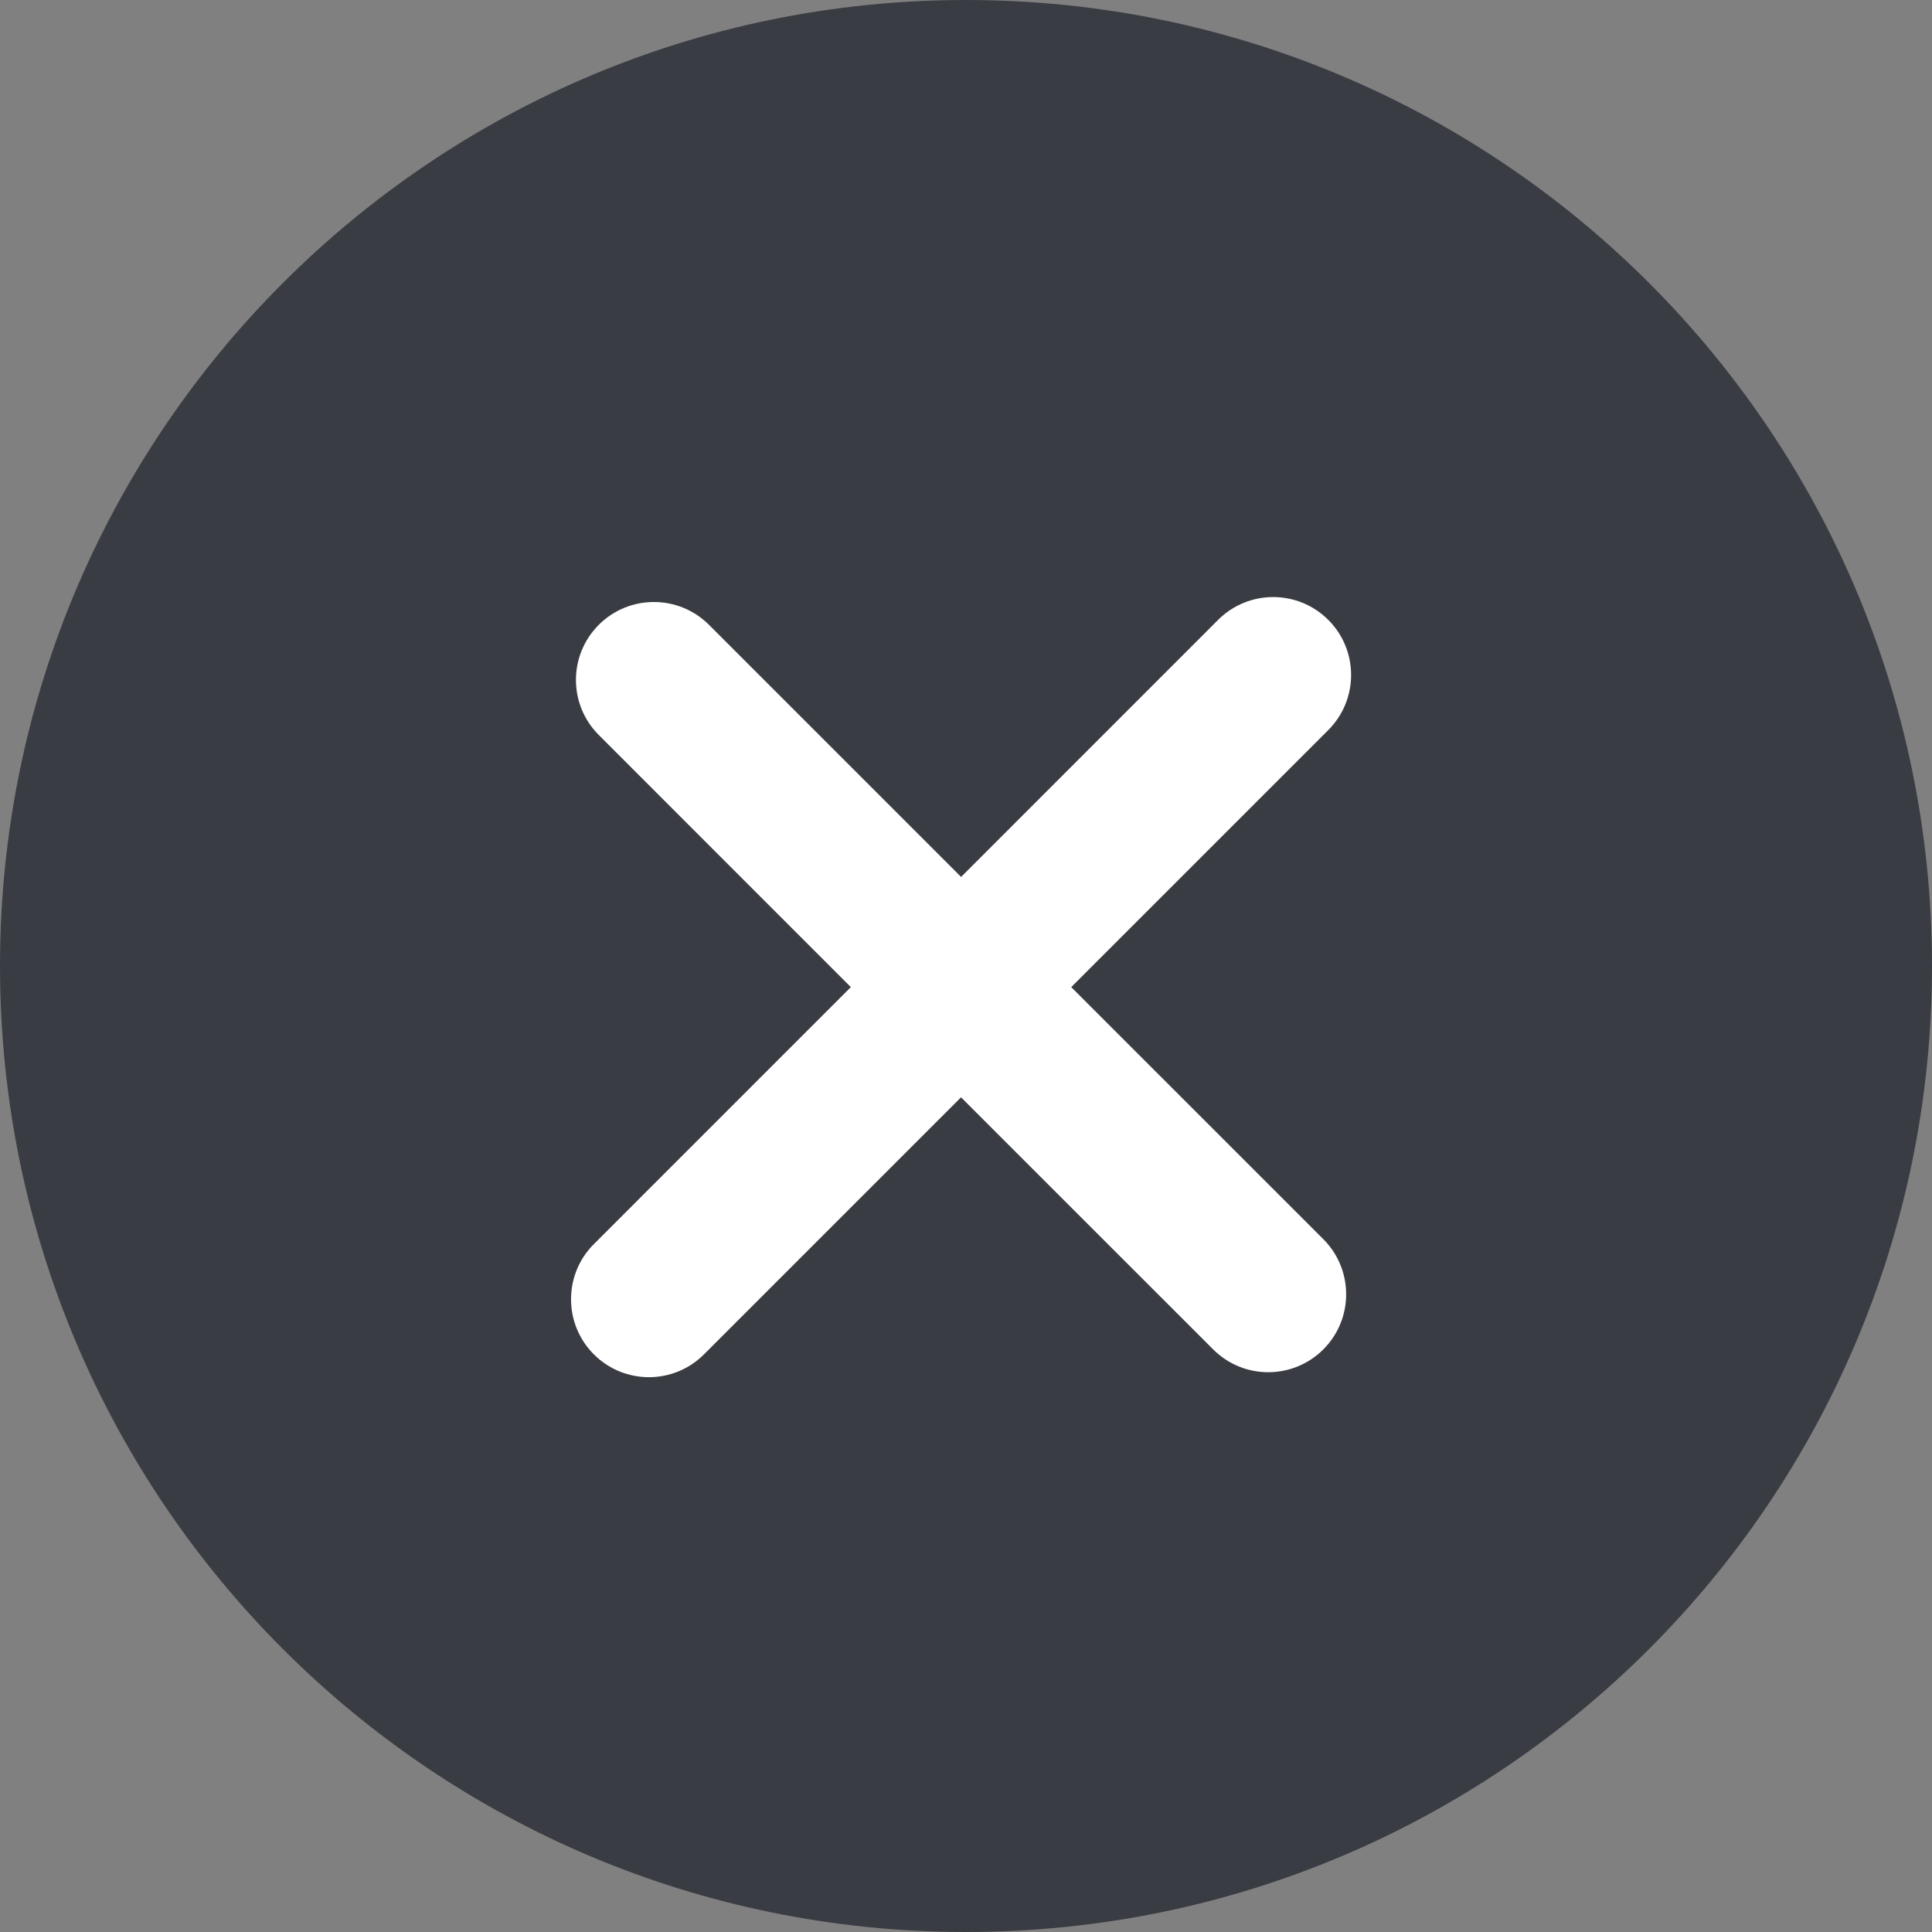 <svg width="30" height="30" viewBox="0 0 30 30" fill="none" xmlns="http://www.w3.org/2000/svg">
<rect x="0" y="0" width="30" height="30" fill="#808080" stroke="none"/>
<path fill-rule="evenodd" clip-rule="evenodd" d="M15 30C23.284 30 30 23.284 30 15C30 6.716 23.284 0 15 0C6.716 0 0 6.716 0 15C0 23.284 6.716 30 15 30Z" fill="#393C42"/>
<path fill-rule="evenodd" clip-rule="evenodd" d="M20.626 9.626C20.153 9.153 19.387 9.153 18.914 9.626L14.924 13.617L11.009 9.702C10.536 9.23 9.77 9.23 9.298 9.702C8.825 10.175 8.825 10.941 9.298 11.413L13.212 15.328L9.221 19.319C8.749 19.791 8.749 20.558 9.221 21.03C9.694 21.503 10.46 21.503 10.932 21.03L14.923 17.039L18.838 20.953C19.31 21.426 20.076 21.426 20.549 20.953C21.021 20.481 21.021 19.715 20.549 19.242L16.634 15.328L20.625 11.337C21.098 10.864 21.098 10.098 20.626 9.626Z" fill="#FFFFFF"/>
</svg>
